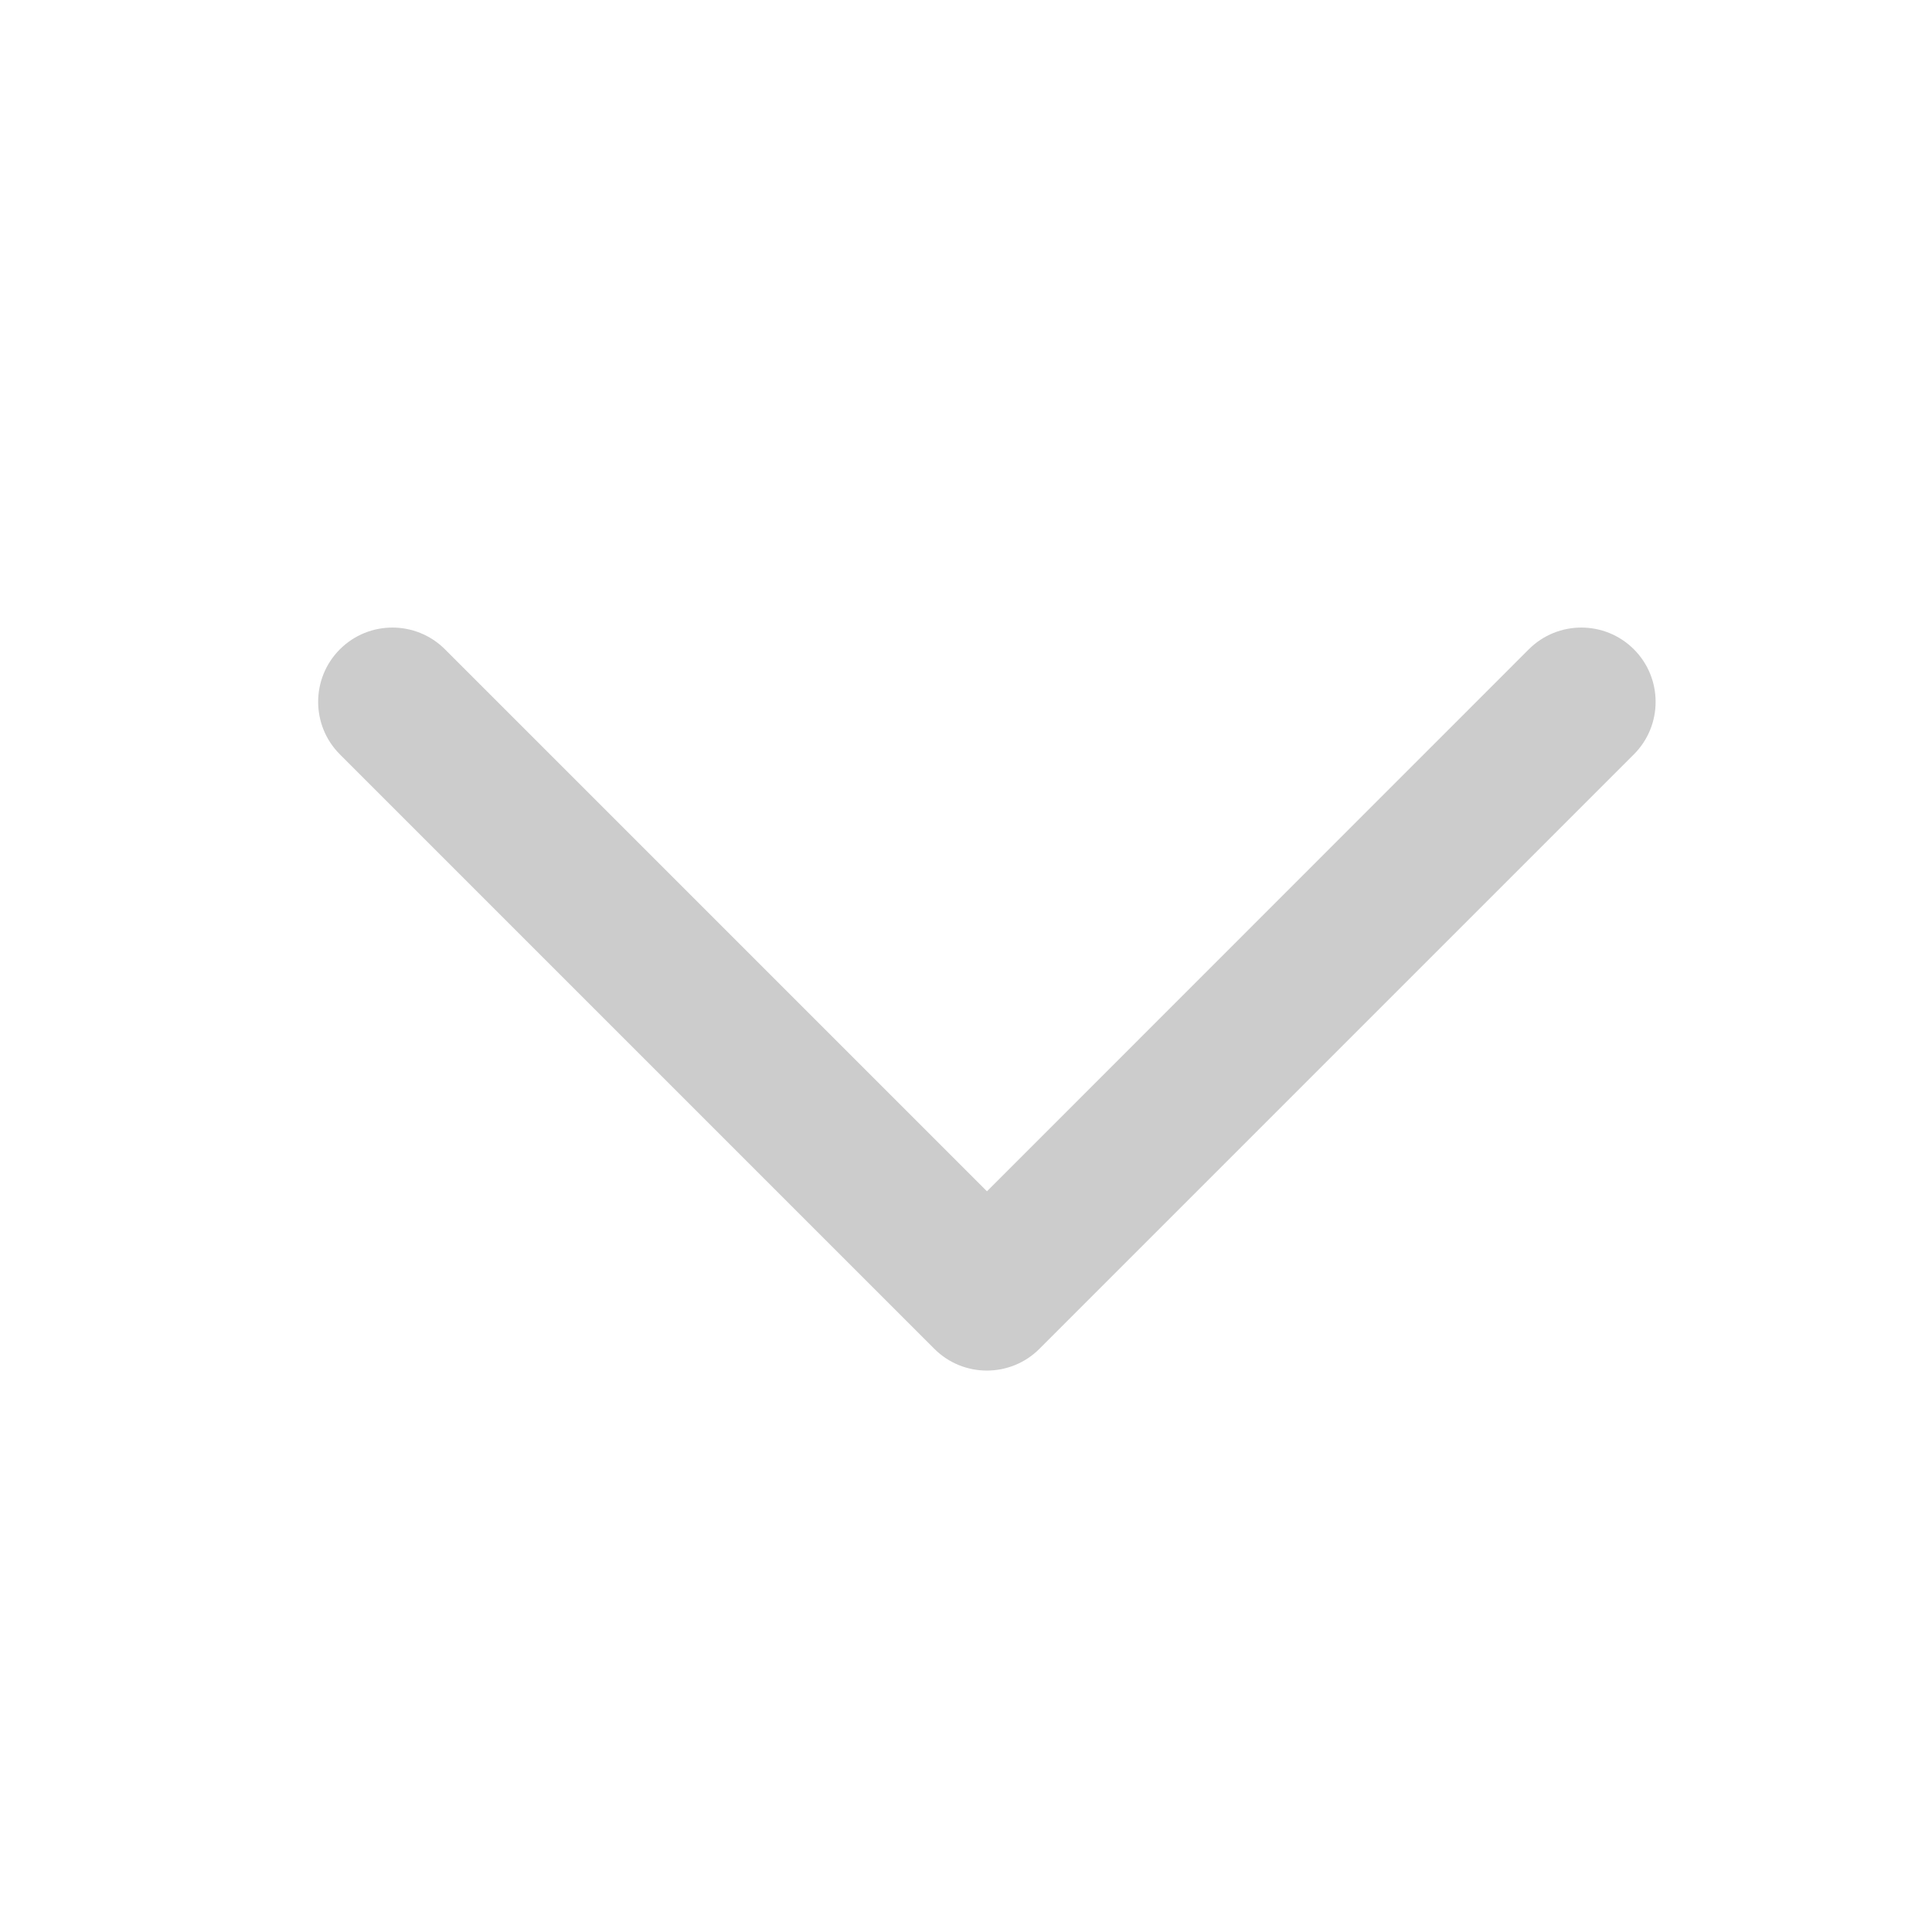 <svg width="13" height="13" viewBox="0 0 13 13" fill="none" xmlns="http://www.w3.org/2000/svg">
<path fill-rule="evenodd" clip-rule="evenodd" d="M2.287 4.369C2.482 4.174 2.799 4.174 2.994 4.369L6.641 8.016L10.287 4.369C10.482 4.174 10.799 4.174 10.994 4.369C11.189 4.564 11.189 4.881 10.994 5.076L6.994 9.076C6.799 9.271 6.482 9.271 6.287 9.076L2.287 5.076C2.092 4.881 2.092 4.564 2.287 4.369Z" fill="#CCCCCC"/>
</svg>
